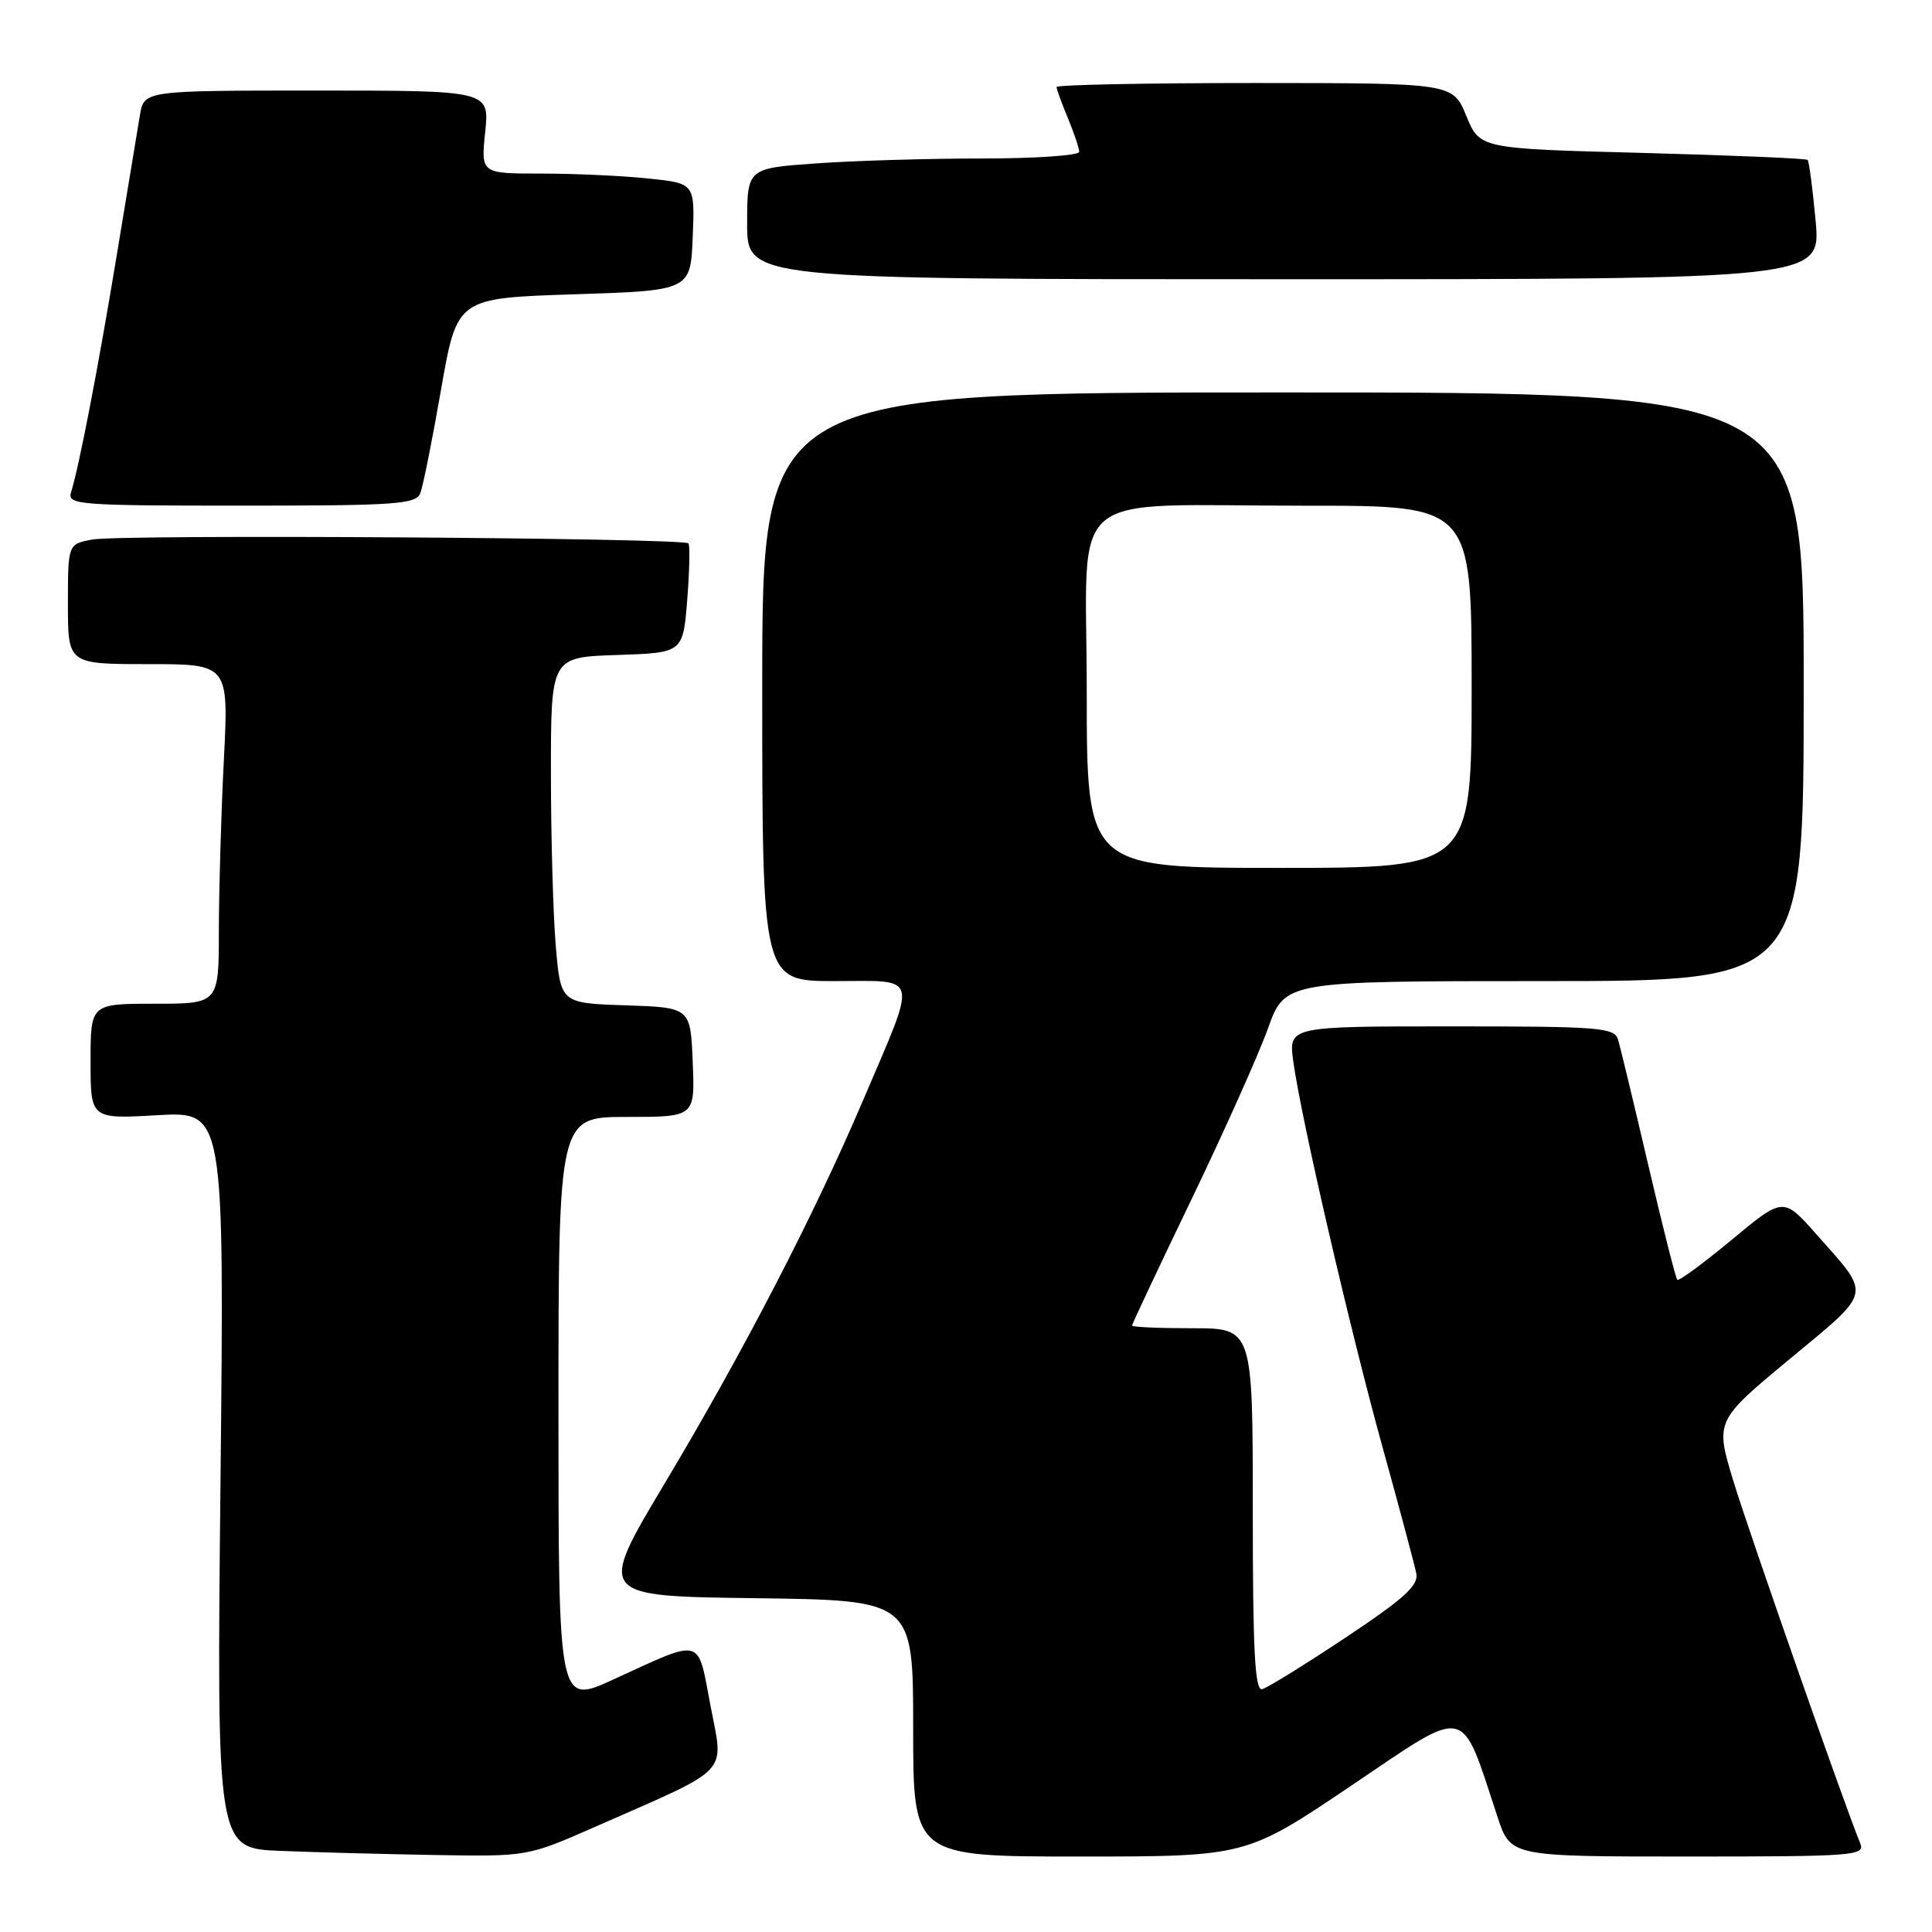 <?xml version="1.0" encoding="UTF-8" standalone="no"?>
<!DOCTYPE svg PUBLIC "-//W3C//DTD SVG 1.1//EN" "http://www.w3.org/Graphics/SVG/1.1/DTD/svg11.dtd" >
<svg xmlns="http://www.w3.org/2000/svg" xmlns:xlink="http://www.w3.org/1999/xlink" version="1.1" viewBox="0 0 256 256">
 <g >
 <path fill="currentColor"
d=" M 78.96 242.02 C 97.09 234.04 95.91 235.28 94.15 226.05 C 92.39 216.79 93.30 217.04 81.25 222.55 C 74.00 225.87 74.00 225.87 74.00 186.93 C 74.00 148.00 74.00 148.00 83.04 148.00 C 92.09 148.00 92.09 148.00 91.79 140.75 C 91.50 133.50 91.50 133.50 82.89 133.21 C 74.29 132.93 74.29 132.93 73.64 125.31 C 73.29 121.12 73.00 110.81 73.00 102.39 C 73.00 87.08 73.00 87.08 81.75 86.79 C 90.50 86.50 90.50 86.50 91.06 79.50 C 91.36 75.65 91.44 72.28 91.22 72.00 C 90.65 71.27 16.07 70.78 12.25 71.49 C 9.00 72.09 9.00 72.09 9.00 80.05 C 9.00 88.00 9.00 88.00 19.65 88.00 C 30.31 88.00 30.31 88.00 29.66 100.75 C 29.30 107.76 29.01 117.89 29.00 123.25 C 29.00 133.00 29.00 133.00 20.50 133.00 C 12.00 133.00 12.00 133.00 12.00 140.64 C 12.00 148.28 12.00 148.28 20.86 147.77 C 29.72 147.27 29.72 147.27 29.22 196.09 C 28.71 244.91 28.71 244.91 37.11 245.25 C 41.72 245.44 50.99 245.68 57.71 245.80 C 69.91 246.00 69.91 246.00 78.96 242.02 Z  M 179.12 236.56 C 194.75 226.02 193.47 225.74 198.43 240.75 C 200.16 246.00 200.16 246.00 223.69 246.00 C 245.70 246.00 247.17 245.89 246.49 244.25 C 244.42 239.23 231.87 203.39 229.73 196.40 C 227.25 188.29 227.25 188.29 237.13 180.09 C 248.23 170.88 248.02 171.84 240.68 163.55 C 236.30 158.60 236.30 158.60 229.46 164.28 C 225.70 167.40 222.45 169.79 222.25 169.58 C 222.04 169.38 220.31 162.53 218.40 154.36 C 216.49 146.18 214.69 138.71 214.40 137.75 C 213.91 136.15 211.97 136.00 192.30 136.00 C 170.73 136.00 170.73 136.00 171.37 140.67 C 172.41 148.23 178.92 176.37 183.26 192.00 C 185.47 199.97 187.45 207.40 187.67 208.50 C 187.98 210.09 186.03 211.84 178.28 217.00 C 172.90 220.57 167.94 223.65 167.25 223.82 C 166.28 224.08 166.00 218.84 166.00 200.07 C 166.00 176.00 166.00 176.00 158.00 176.00 C 153.60 176.00 150.00 175.84 150.00 175.65 C 150.00 175.45 153.55 167.91 157.89 158.90 C 162.23 149.88 166.79 139.69 168.02 136.25 C 170.27 130.00 170.27 130.00 204.63 130.00 C 239.00 130.00 239.00 130.00 239.00 91.00 C 239.00 52.00 239.00 52.00 170.00 52.00 C 101.00 52.00 101.00 52.00 101.00 91.00 C 101.00 130.00 101.00 130.00 110.61 130.00 C 121.94 130.00 121.64 128.72 114.38 145.75 C 107.87 161.03 98.50 179.12 88.11 196.50 C 79.14 211.50 79.14 211.50 100.07 211.77 C 121.00 212.04 121.00 212.04 121.00 229.02 C 121.00 246.00 121.00 246.00 143.06 246.00 C 165.12 246.00 165.12 246.00 179.12 236.56 Z  M 55.70 65.33 C 56.06 64.41 57.29 58.23 58.45 51.58 C 60.56 39.50 60.56 39.50 76.03 39.00 C 91.50 38.50 91.50 38.50 91.79 31.40 C 92.08 24.29 92.08 24.29 85.89 23.65 C 82.49 23.29 76.11 23.00 71.71 23.00 C 63.72 23.00 63.72 23.00 64.29 17.50 C 64.86 12.00 64.86 12.00 41.97 12.00 C 19.09 12.00 19.09 12.00 18.54 15.25 C 18.24 17.04 16.85 25.42 15.46 33.88 C 12.99 48.84 10.51 61.69 9.41 65.25 C 8.90 66.88 10.43 67.00 31.96 67.00 C 52.61 67.00 55.13 66.82 55.70 65.33 Z  M 240.58 29.27 C 240.19 25.02 239.71 21.38 239.52 21.19 C 239.32 20.99 229.47 20.58 217.62 20.26 C 196.07 19.70 196.07 19.70 194.29 15.35 C 192.50 11.01 192.50 11.01 166.25 11.00 C 151.81 11.00 140.00 11.24 140.00 11.53 C 140.00 11.82 140.68 13.68 141.50 15.65 C 142.32 17.63 143.00 19.64 143.00 20.12 C 143.00 20.60 137.22 21.00 130.15 21.00 C 123.09 21.00 113.19 21.29 108.15 21.65 C 99.00 22.30 99.00 22.30 99.00 29.65 C 99.00 37.00 99.00 37.00 170.14 37.00 C 241.28 37.00 241.28 37.00 240.58 29.27 Z  M 144.00 91.63 C 144.00 64.11 140.53 67.03 173.25 67.01 C 195.00 67.00 195.00 67.00 195.00 91.00 C 195.00 115.00 195.00 115.00 169.50 115.00 C 144.00 115.00 144.00 115.00 144.00 91.63 Z "/>
</g>
</svg>